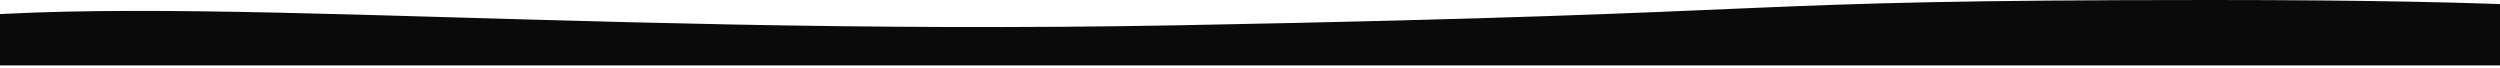 <svg width="1440" height="39" fill="none" xmlns="http://www.w3.org/2000/svg"><path d="M679.922 14.542C307.202 21.53 46.112-9.874-84.651 18.09-93.814 20.049-100 28.309-100 37.678h1630c8.52 0 15.42-6.905 15.42-15.422 0-4.856-.35-10.313-5.04-11.559C1522 5.821 1454.22 0 1273.85 0c-290.974 0-218.01 7.496-593.928 14.542Z" fill="#0A0A0B"/></svg>
